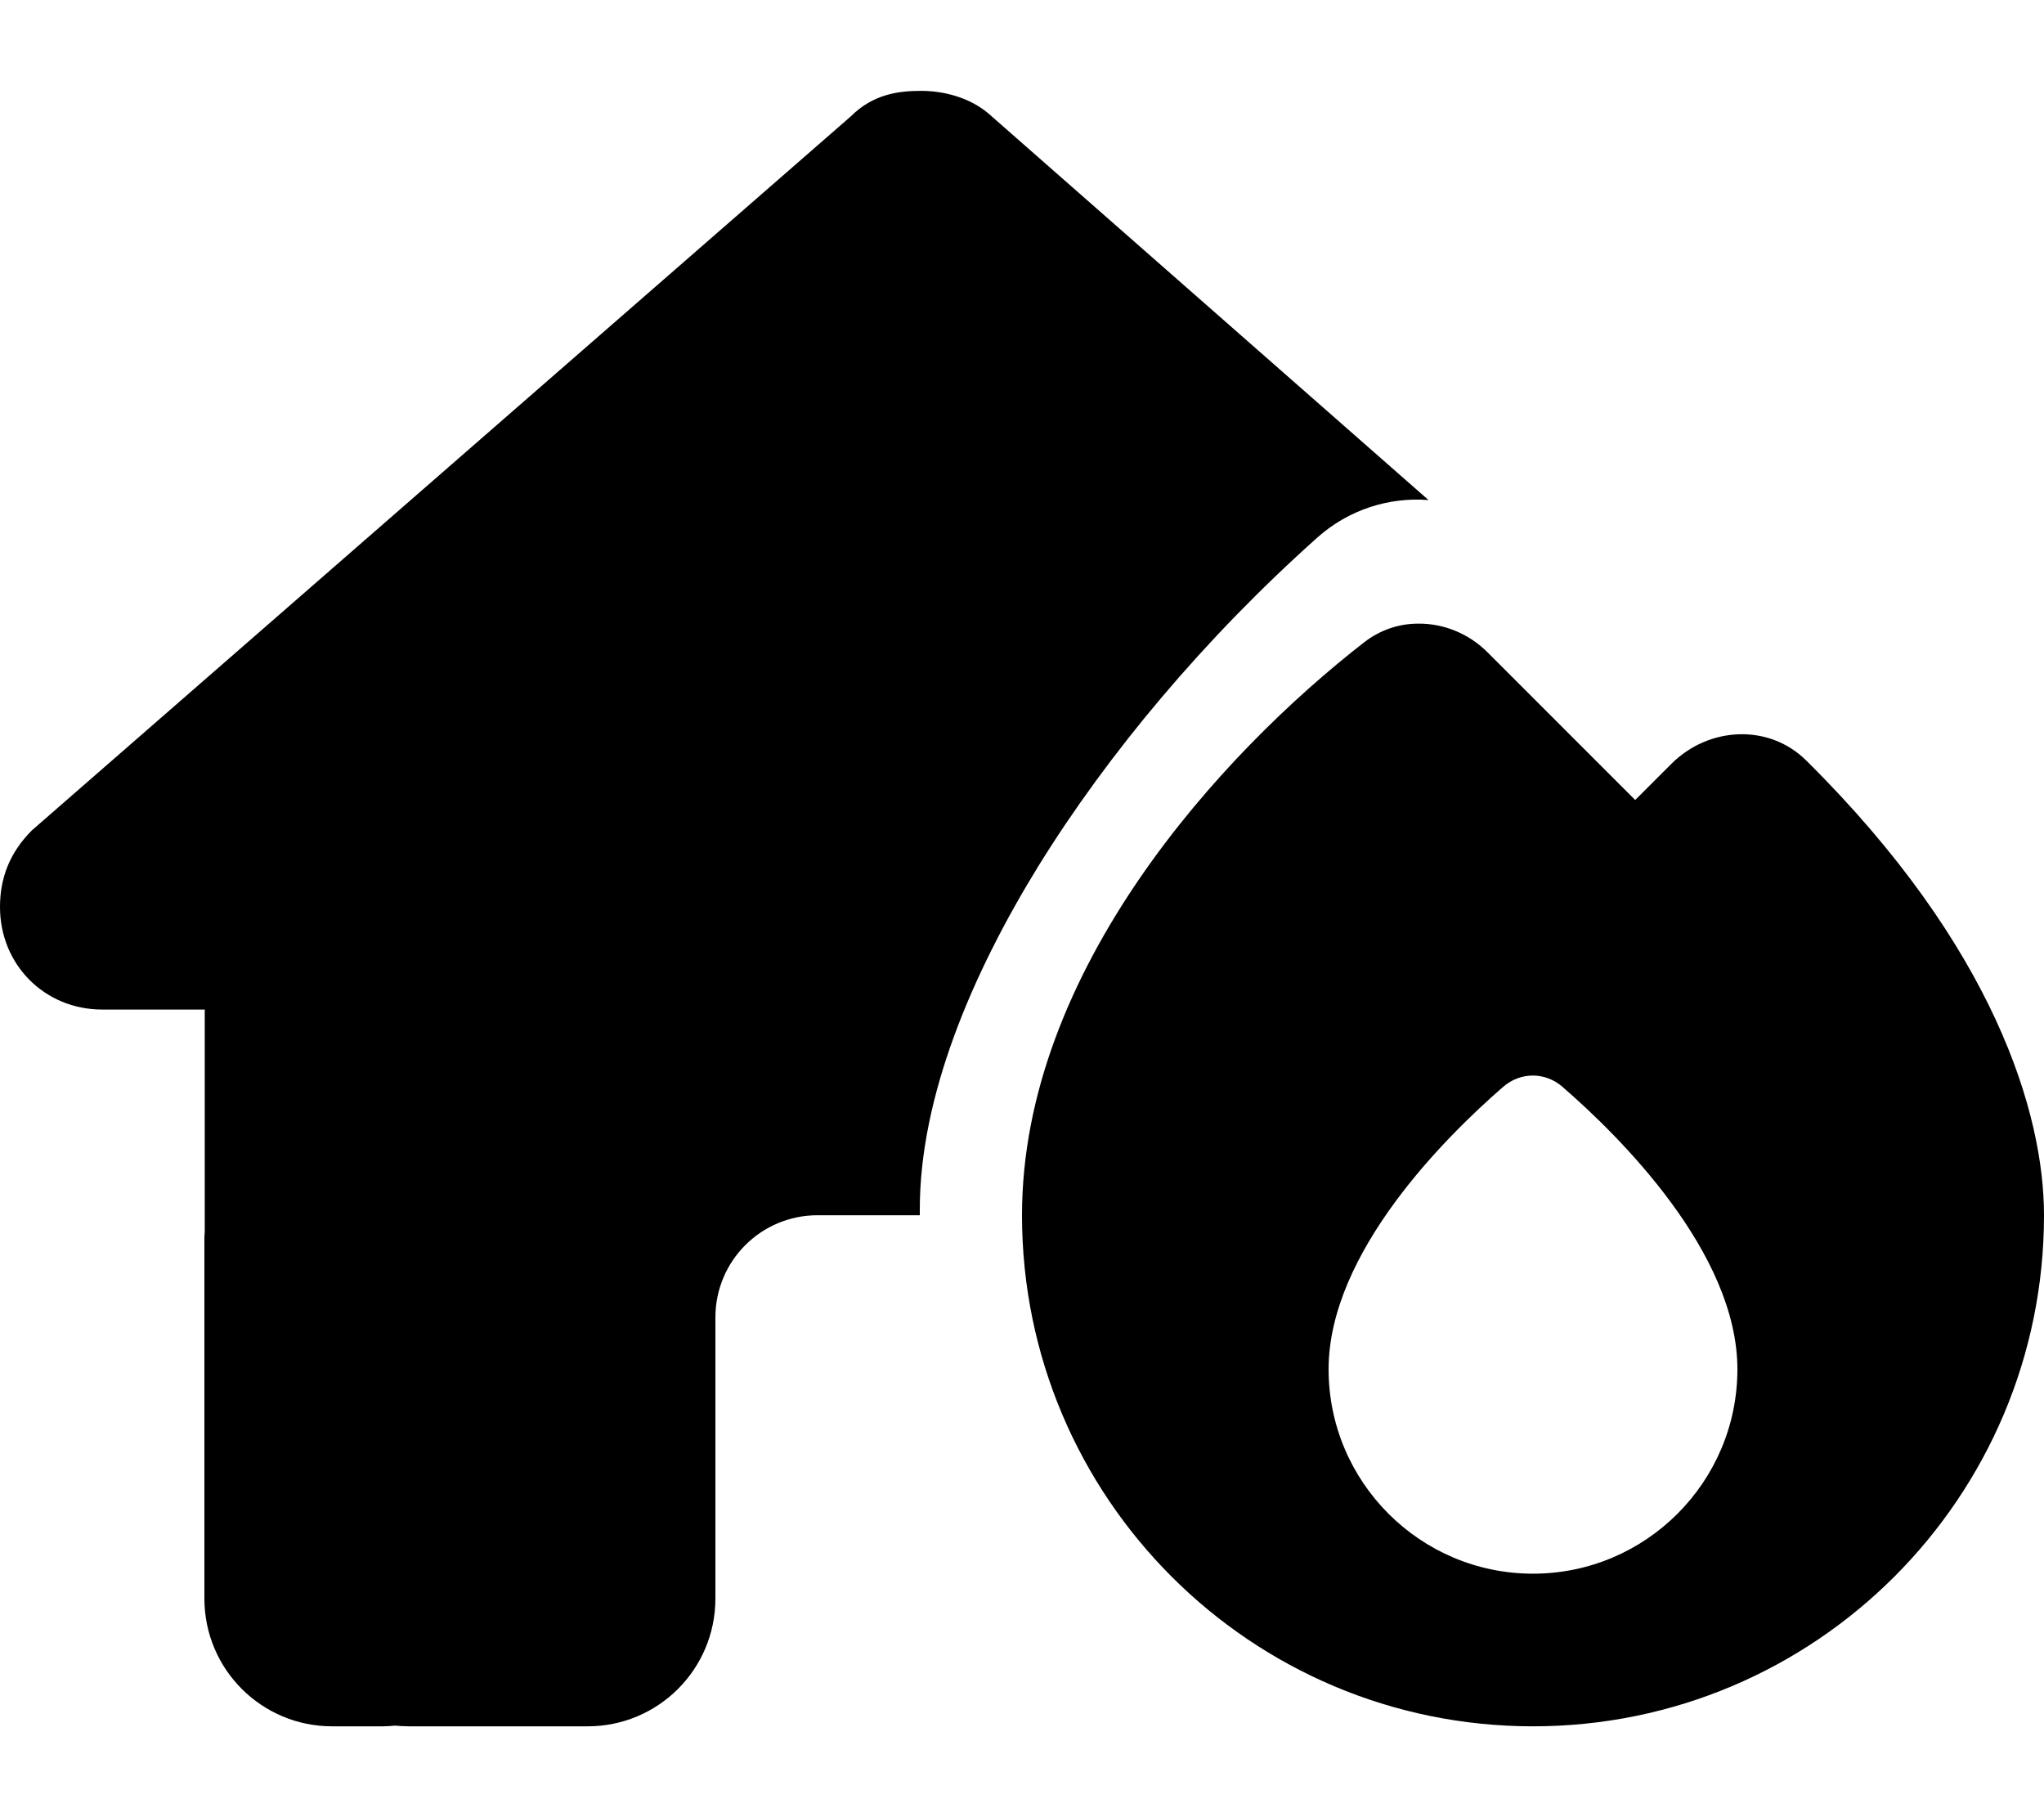 <svg width="18" height="16" viewBox="0 0 18 16" fill="none" xmlns="http://www.w3.org/2000/svg">

<path d="M8.1 10.647V10.7H7.2C6.702 10.7 6.3 11.102 6.3 11.6V14.075C6.3 14.697 5.797 15.2 5.175 15.2H3.603C3.561 15.2 3.518 15.197 3.476 15.194C3.442 15.197 3.409 15.2 3.375 15.2H2.925C2.303 15.2 1.8 14.697 1.8 14.075V10.925C1.8 10.9 1.8 10.872 1.803 10.846V8.889H0.9C0.394 8.889 0 8.495 0 7.986C0 7.733 0.084 7.508 0.281 7.311L7.492 1.025C7.689 0.828 7.914 0.8 8.111 0.8C8.308 0.8 8.533 0.856 8.702 0.997L12.58 4.403C12.234 4.375 11.877 4.487 11.602 4.732C10.606 5.621 9.757 6.636 9.146 7.623C8.558 8.577 8.1 9.657 8.1 10.647ZM13.5 15.2C11.014 15.2 9 13.186 9 10.7C9 8.543 10.758 6.63 12.015 5.654C12.156 5.545 12.322 5.491 12.488 5.491C12.71 5.488 12.938 5.578 13.106 5.75L14.4 7.044L14.718 6.726C15.047 6.397 15.578 6.369 15.908 6.698C17.564 8.338 18 9.806 18 10.7C18 13.186 15.986 15.2 13.5 15.2ZM15.3 12.056C15.3 11.029 14.259 10.002 13.759 9.569C13.607 9.437 13.39 9.437 13.238 9.569C12.741 10 11.7 11.026 11.7 12.056C11.7 13.049 12.507 13.856 13.5 13.856C14.493 13.856 15.3 13.049 15.3 12.056Z" fill="currentColor"/>

</svg>
